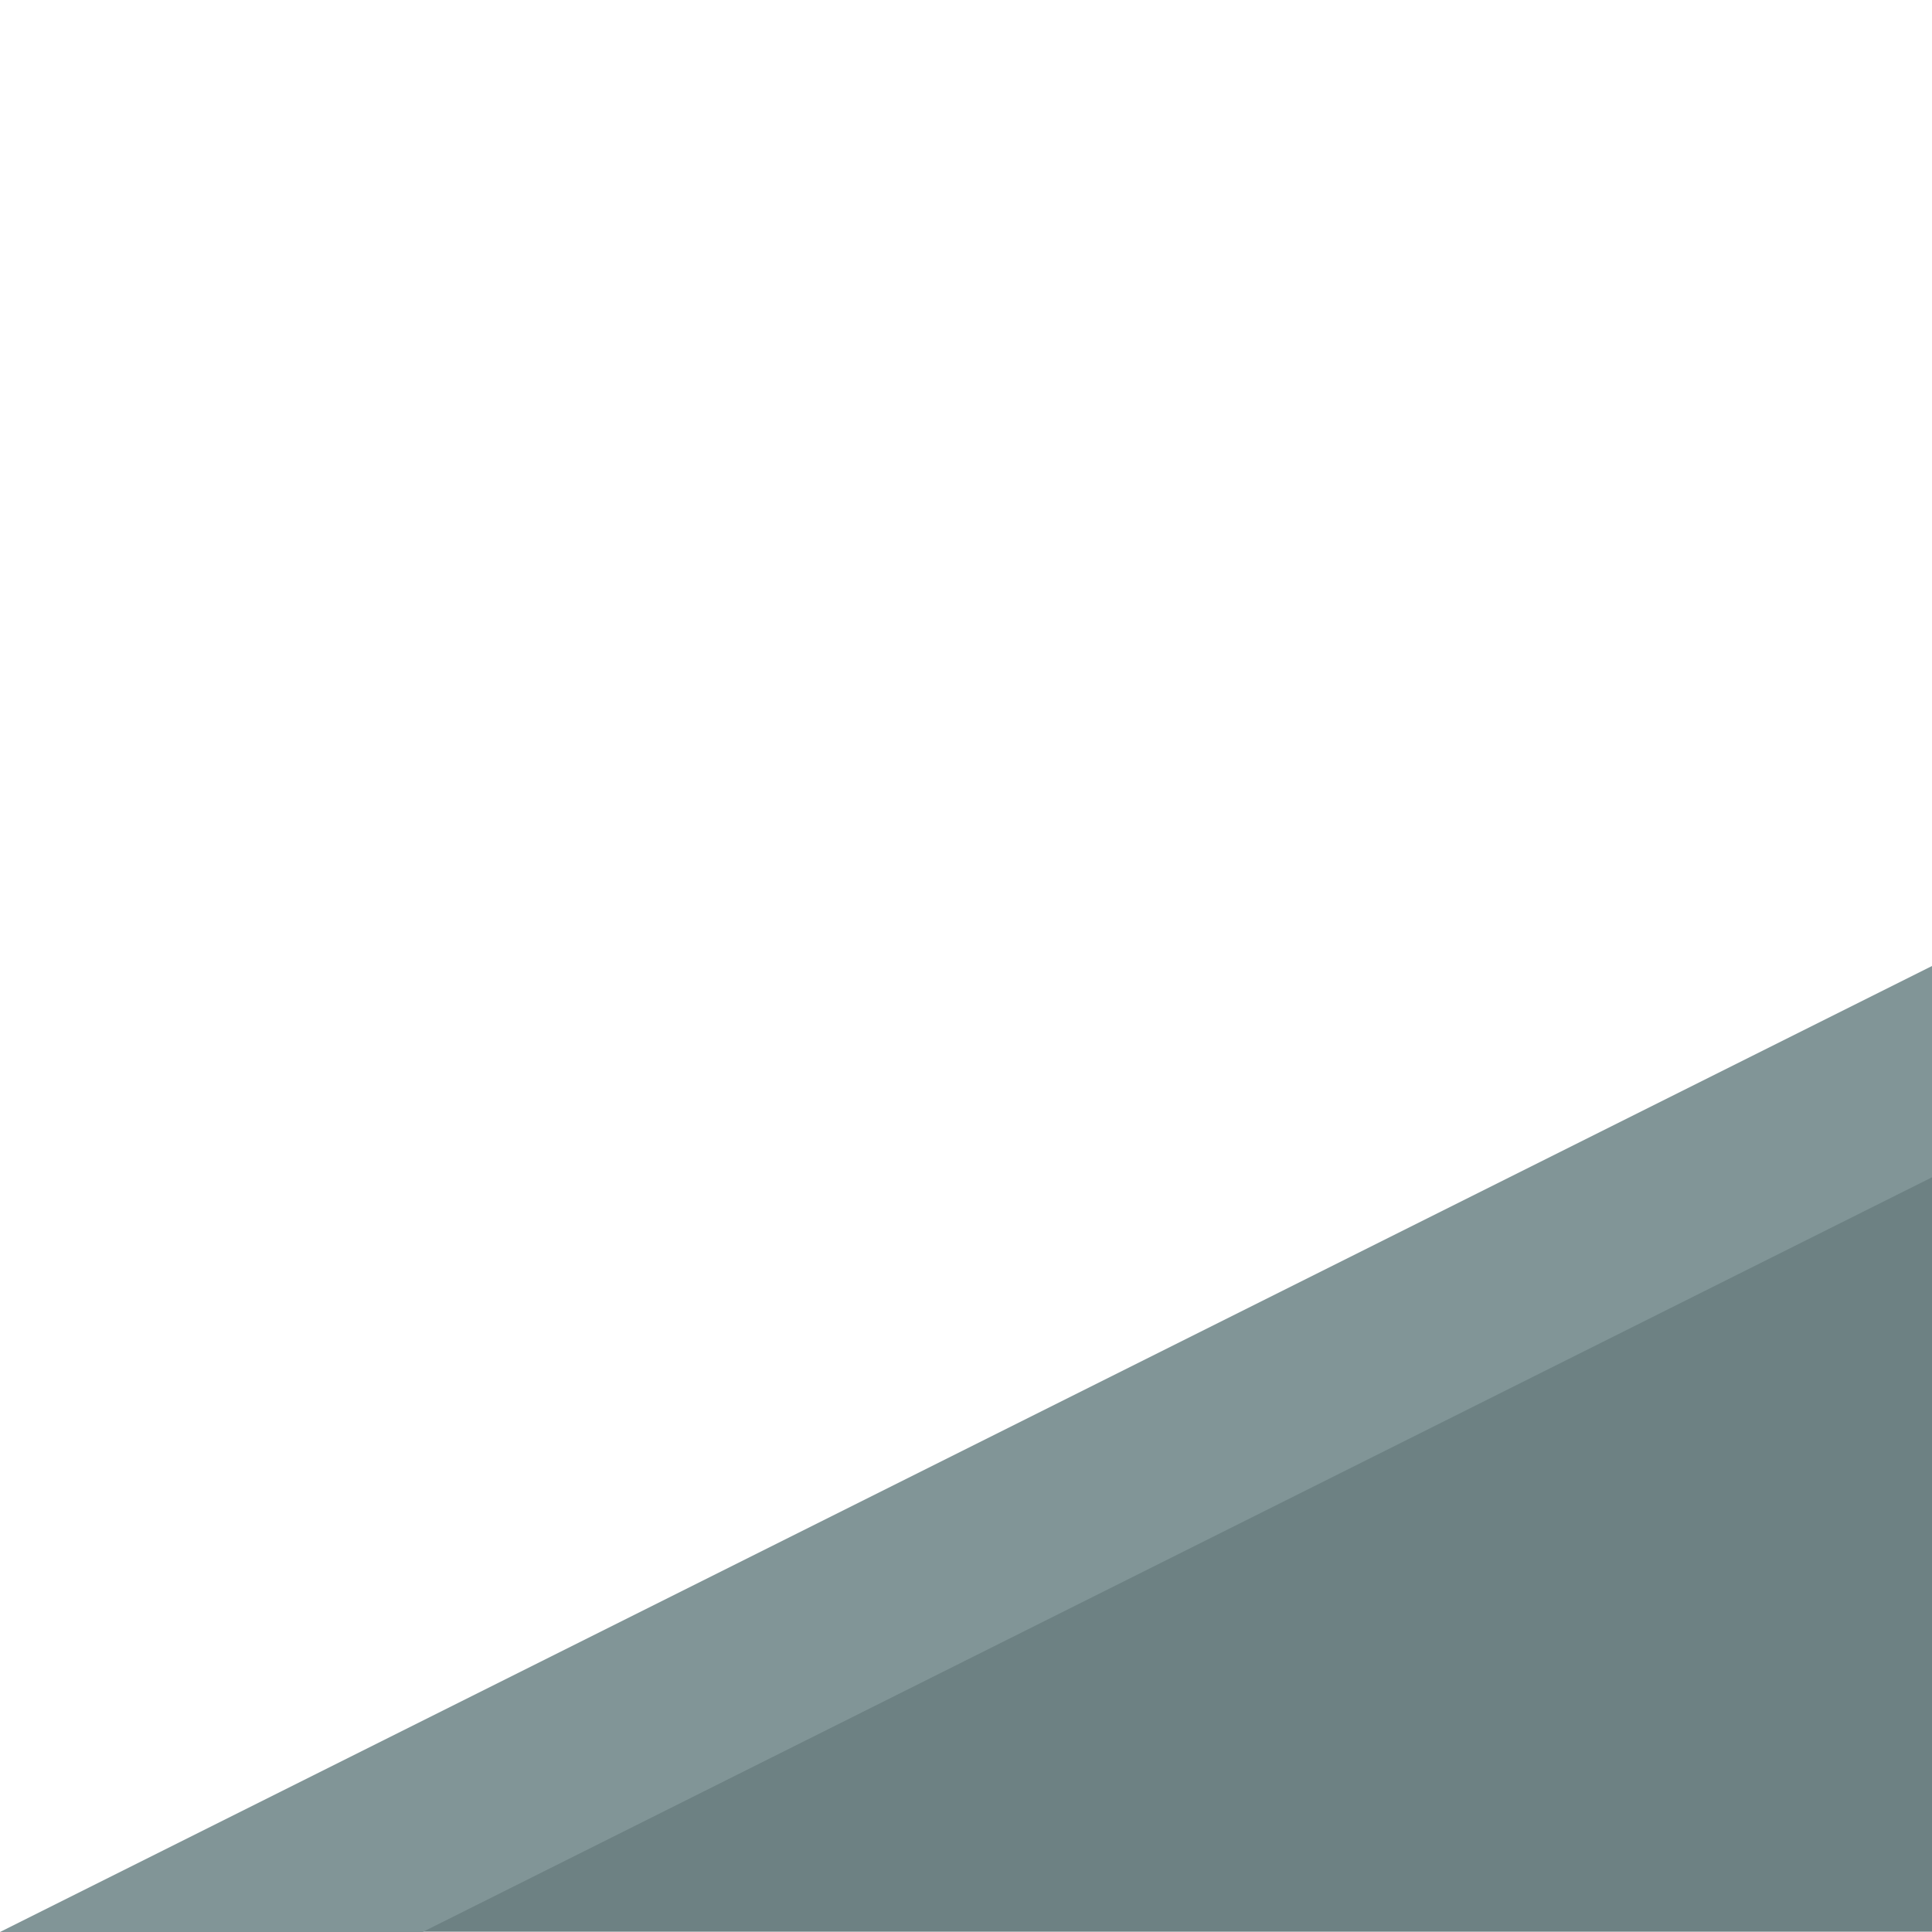 <?xml version="1.0" encoding="UTF-8" standalone="no"?>
<svg width="128px" height="128px" viewBox="0 0 128 128" version="1.1" xmlns="http://www.w3.org/2000/svg" xmlns:xlink="http://www.w3.org/1999/xlink" xmlns:sketch="http://www.bohemiancoding.com/sketch/ns">
    <!-- Generator: Sketch 3.3.3 (12081) - http://www.bohemiancoding.com/sketch -->
    <title></title>
    <desc>Created with Sketch.</desc>
    <defs></defs>
    <g id="Tileset" stroke="none" stroke-width="1" fill="none" fill-rule="evenodd" sketch:type="MSPage">
        <g id="terrain" sketch:type="MSArtboardGroup" transform="translate(-1792, -1536)">
            <g id="Terrain-Stone-D-27" sketch:type="MSLayerGroup" transform="translate(1856, 1600) scale(-1, 1) translate(-1856, -1600) translate(1792, 1536)">
                <rect id="Mask" sketch:type="MSShapeGroup" x="0" y="0" width="128" height="128"></rect>
                <path d="M0,69.01 L119,127.98 L59.5,127.98 L0,127.98 L0,69.01 L0,69.01 Z" id="Rectangle-20-Copy-34" fill="#6D8183" sketch:type="MSShapeGroup"></path>
                <path d="M100.003,128 L128,128 L0,64 L1.0658141e-14,77.999 L100.003,128 Z" id="Rectangle-2667" fill="#819597" sketch:type="MSShapeGroup"></path>
            </g>
        </g>
    </g>
</svg>